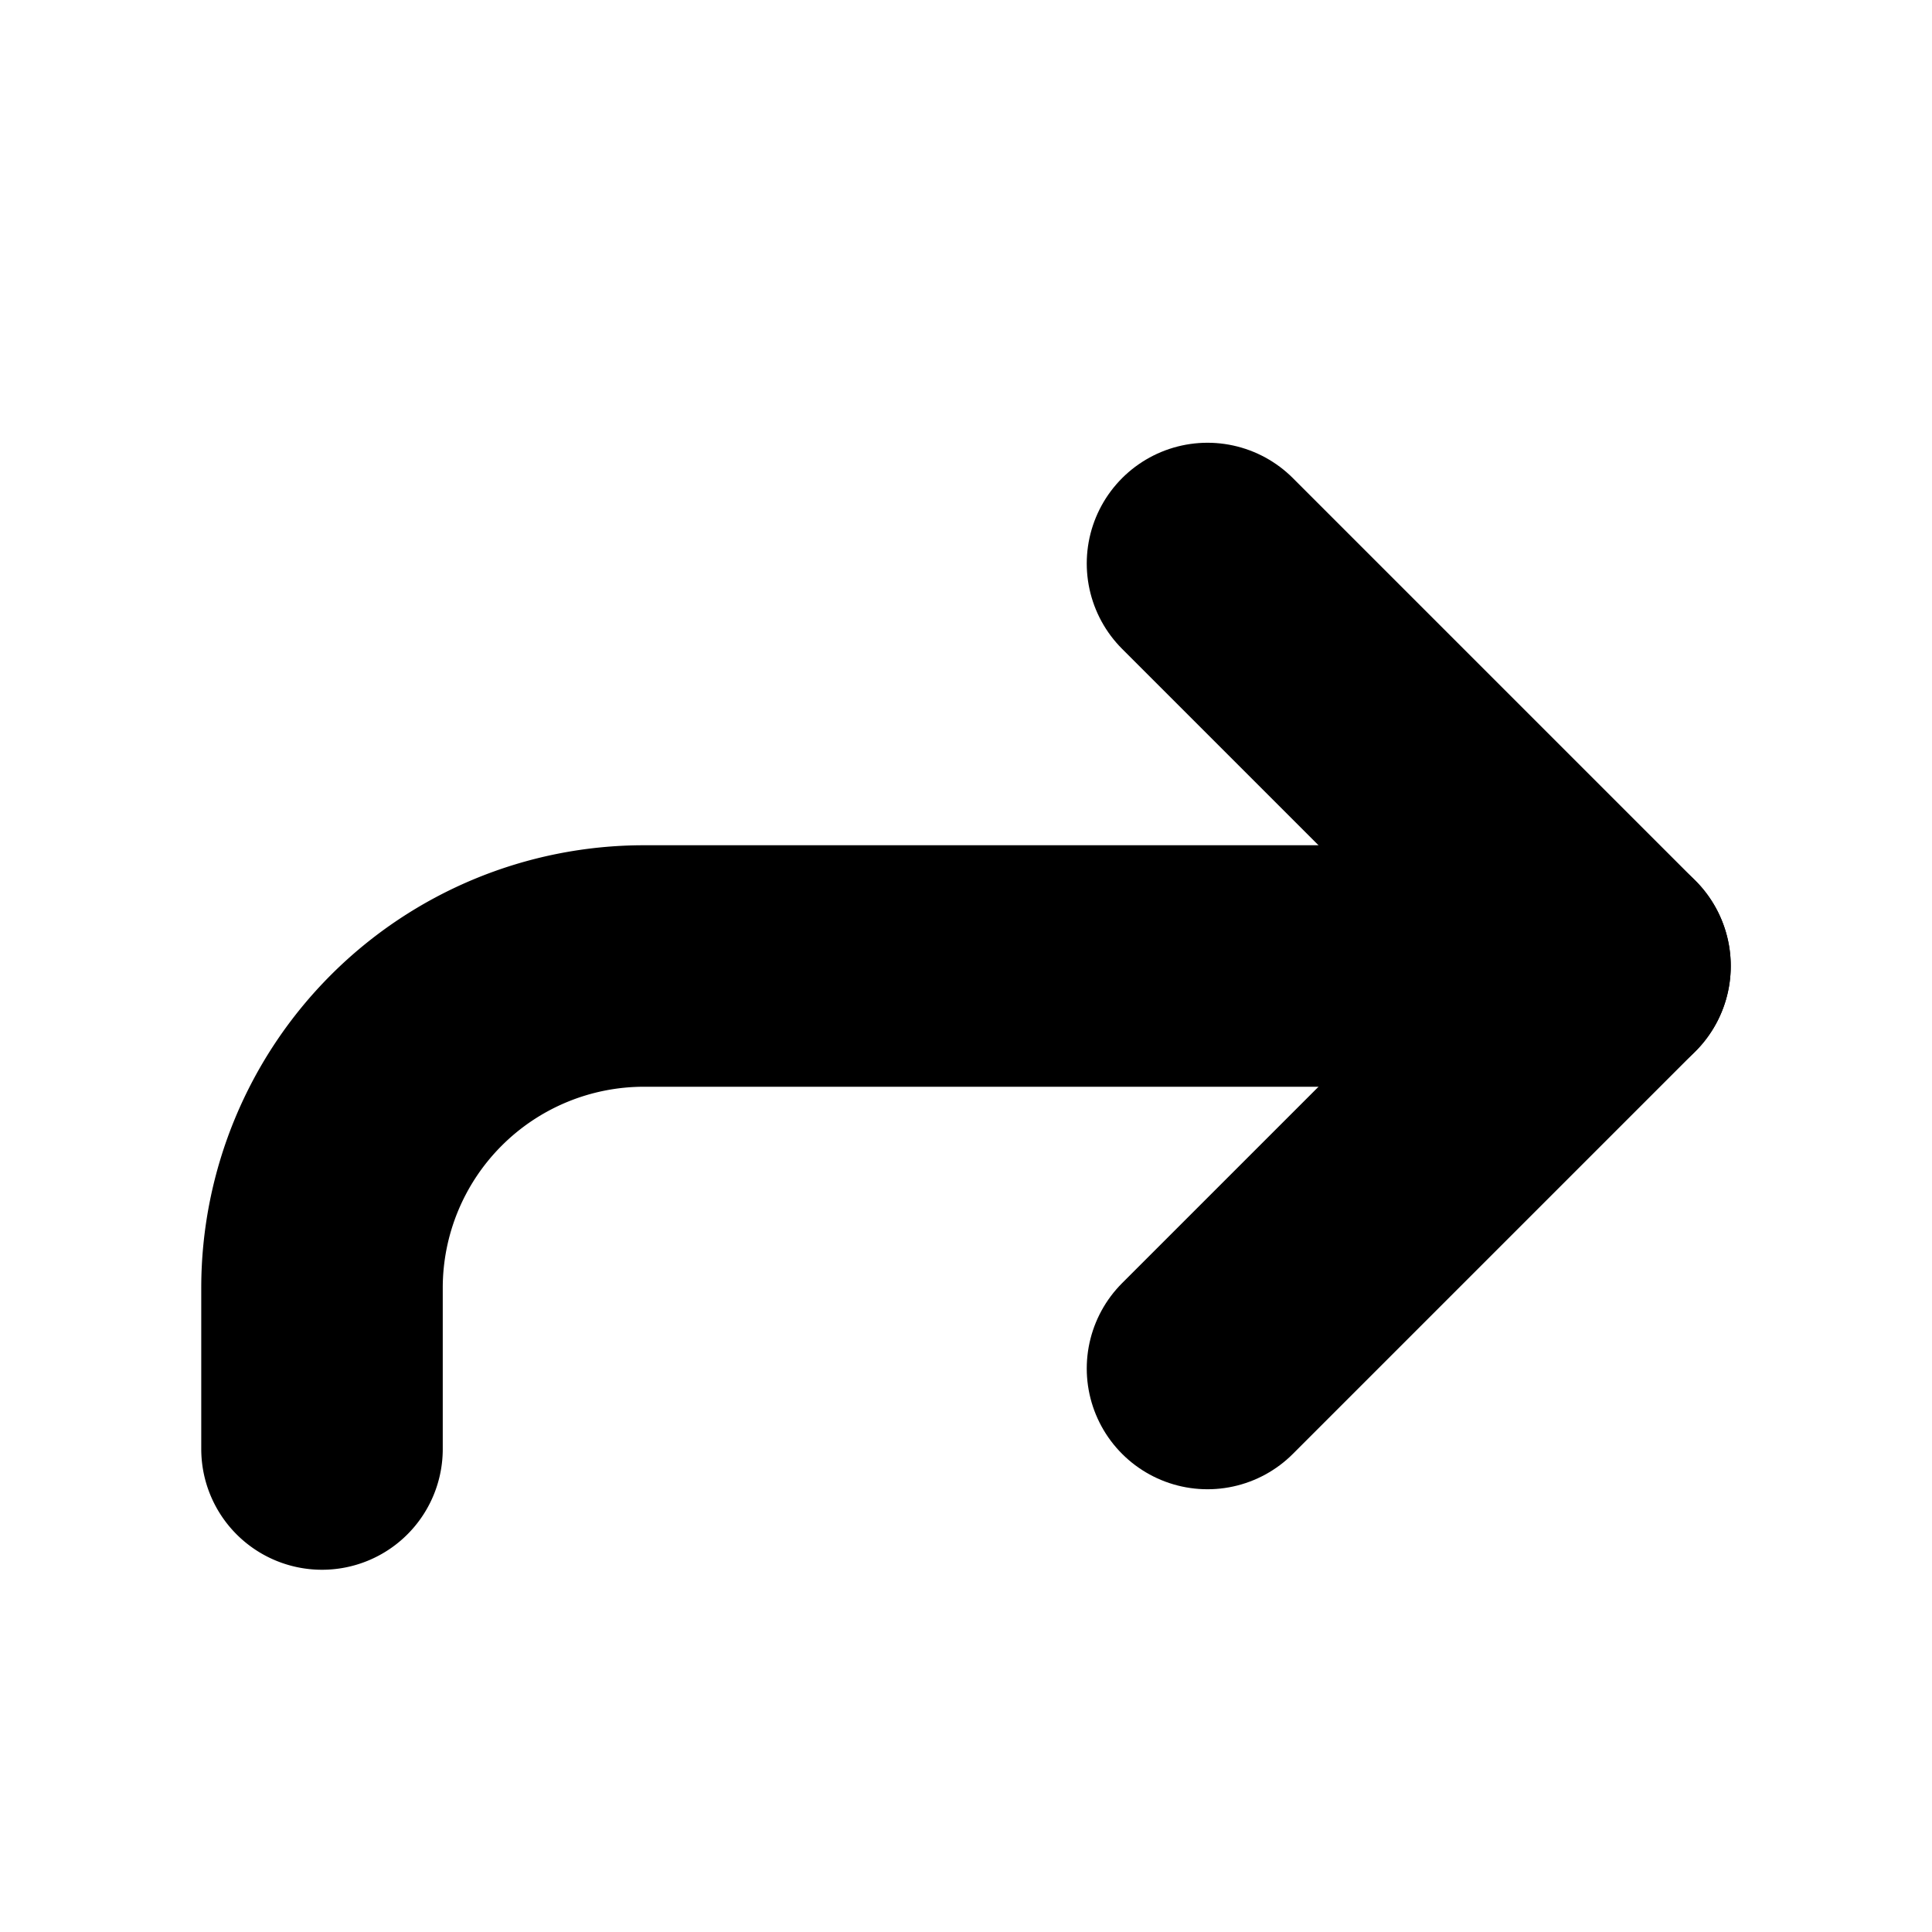 <?xml version="1.0"?>
<svg xmlns="http://www.w3.org/2000/svg" width="24" height="24" viewBox="0 0 24 24" fill="none" stroke="currentColor" stroke-width="3.000" stroke-linecap="round" stroke-linejoin="round">
  <polyline points="15 17 20 12 15 7"/>
  <path d="M4 18v-2a4 4 0 0 1 4-4h12"/>
</svg>
